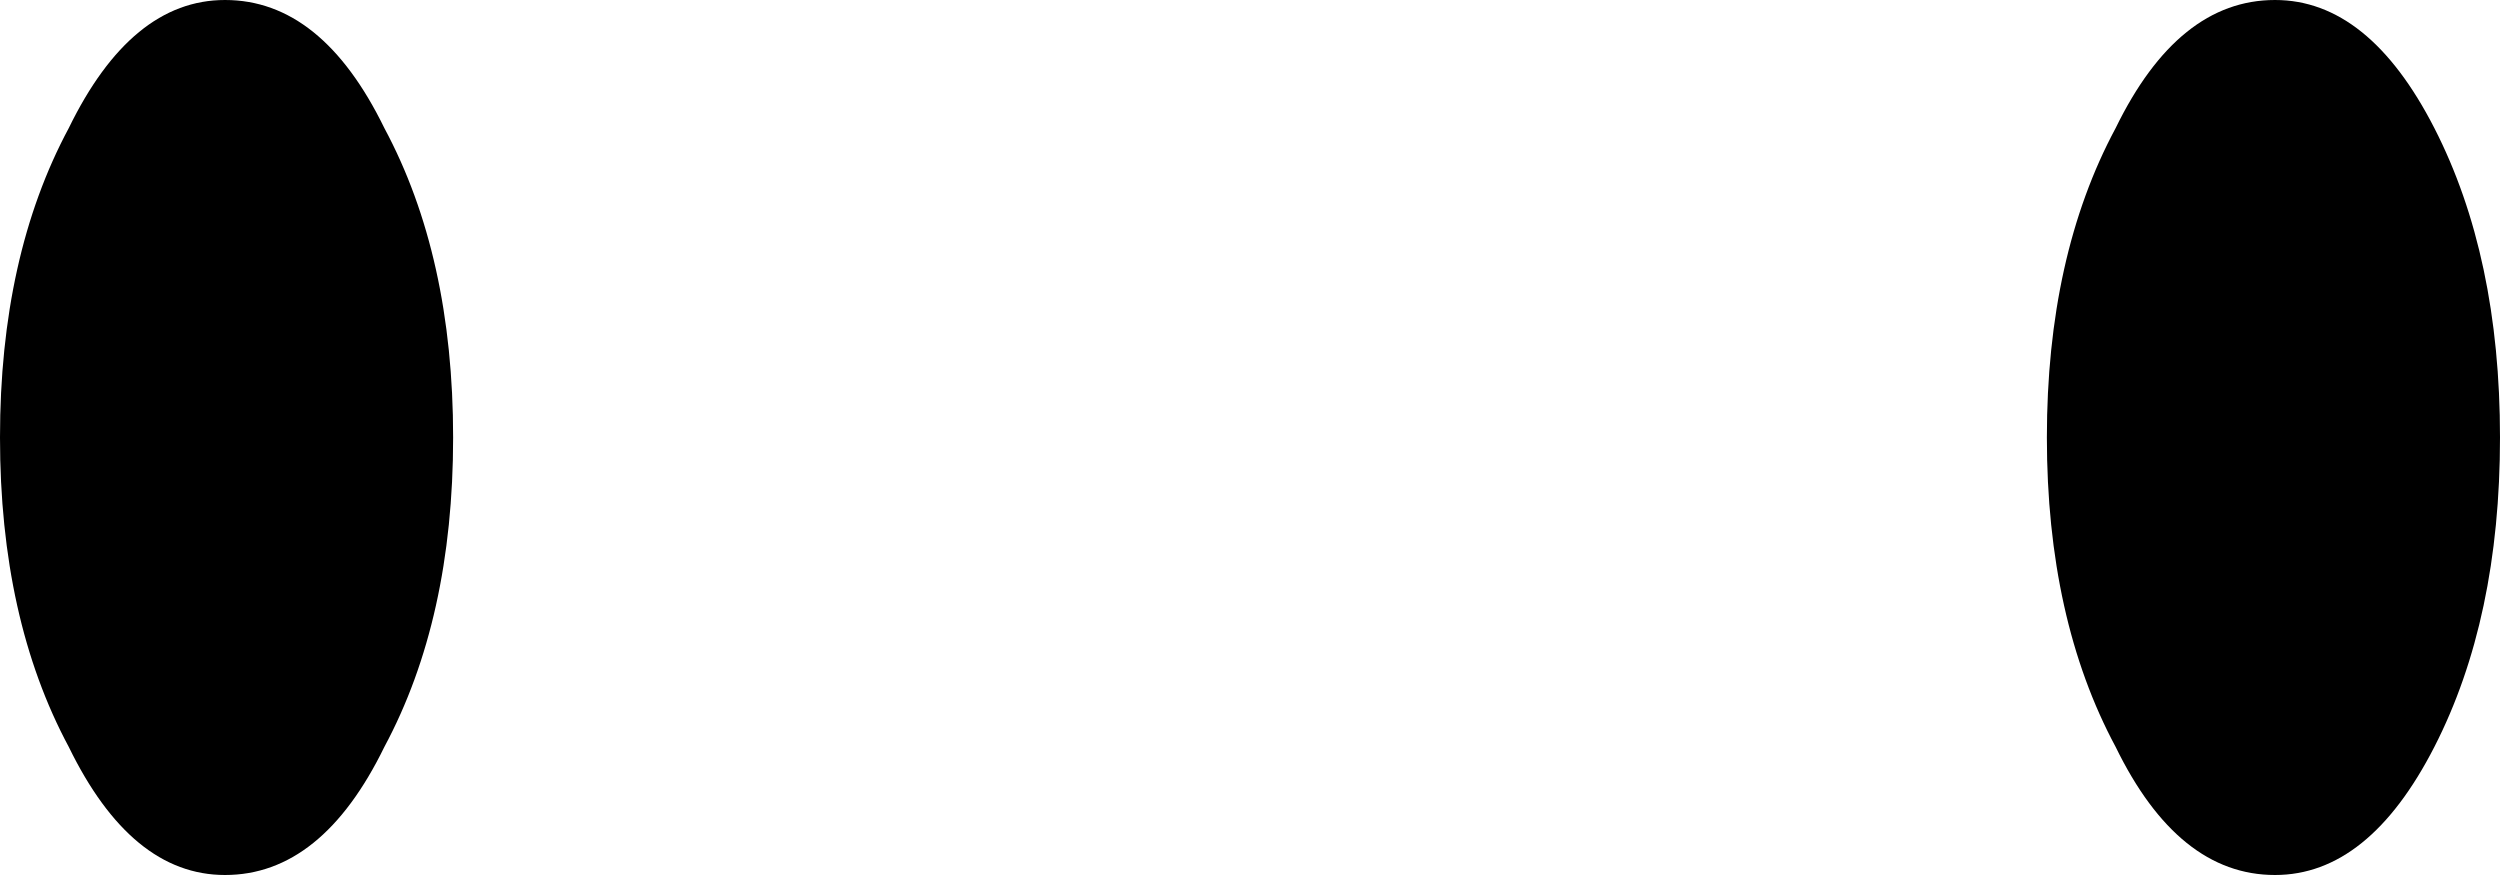 <?xml version="1.0" encoding="UTF-8" standalone="no"?>
<svg xmlns:xlink="http://www.w3.org/1999/xlink" height="14.0px" width="40.0px" xmlns="http://www.w3.org/2000/svg">
  <g transform="matrix(1.0, 0.0, 0.0, 1.0, 20.0, 7.0)">
    <path d="M18.95 -4.95 Q20.0 -2.9 20.0 0.0 20.0 2.9 18.95 4.95 17.9 7.0 16.4 7.0 14.85 7.0 13.85 4.95 12.75 2.9 12.75 0.0 12.75 -2.9 13.85 -4.95 14.85 -7.0 16.4 -7.0 17.9 -7.0 18.95 -4.95" fill="#000000" fill-rule="evenodd" stroke="none"/>
    <path d="M-12.75 0.0 Q-12.75 2.9 -13.85 4.95 -14.85 7.0 -16.4 7.0 -17.9 7.0 -18.9 4.95 -20.0 2.9 -20.0 0.0 -20.0 -2.9 -18.9 -4.95 -17.9 -7.0 -16.4 -7.0 -14.85 -7.0 -13.85 -4.95 -12.75 -2.9 -12.75 0.0" fill="#000000" fill-rule="evenodd" stroke="none"/>
  </g>
</svg>
